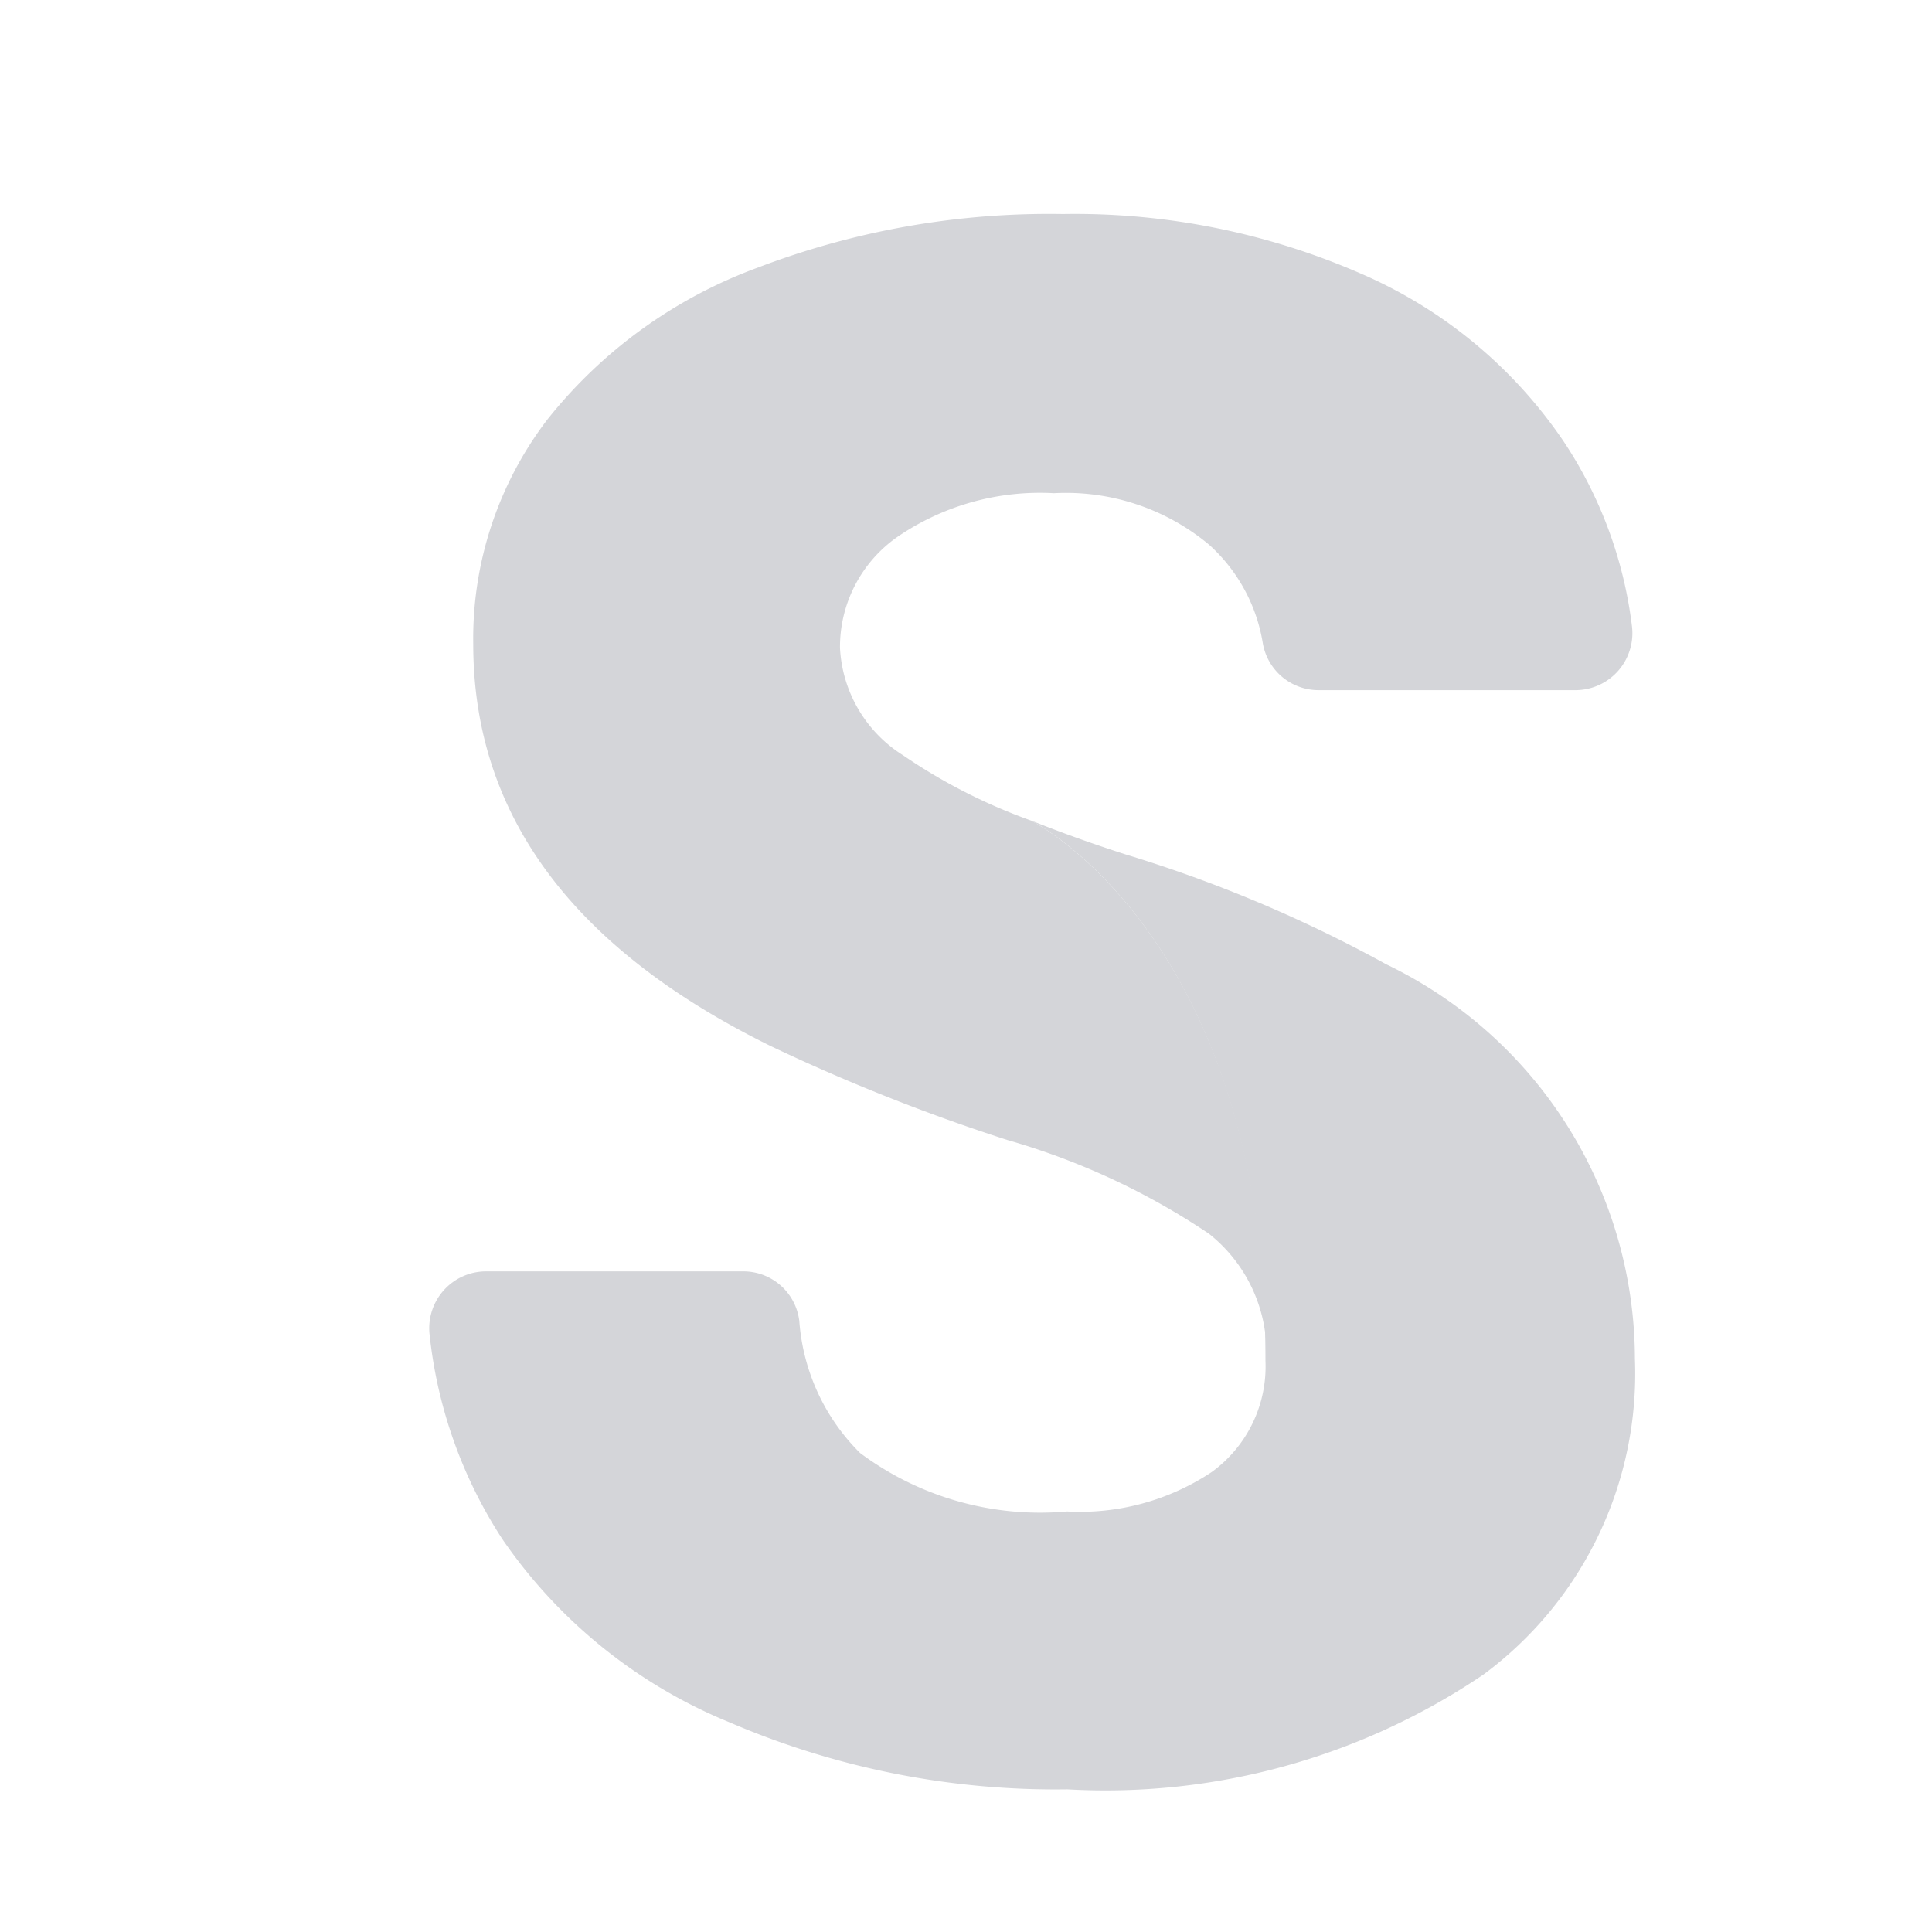 <svg xmlns="http://www.w3.org/2000/svg" preserveAspectRatio="none" viewBox="0 0 18 18"><g transform="translate(-600 -5182)"><g transform="translate(-98.581 7.321)"><g transform="translate(702.581 5176.679)"><path d="M-4556.847-1450.9v0a5.235,5.235,0,0,1-1.189-.607,1.257,1.257,0,0,1-.588-1,1.251,1.251,0,0,1,.535-1.035,2.35,2.35,0,0,1,1.458-.407,2.083,2.083,0,0,1,1.446.48,1.575,1.575,0,0,1,.5.916.527.527,0,0,0,.514.439h2.4a.531.531,0,0,0,.525-.6,3.979,3.979,0,0,0-.639-1.722,4.379,4.379,0,0,0-1.9-1.565,6.666,6.666,0,0,0-2.762-.549,7.617,7.617,0,0,0-2.845.5,4.47,4.47,0,0,0-1.957,1.413,3.361,3.361,0,0,0-.692,2.094q0,2.384,2.776,3.747a17.928,17.928,0,0,0,2.2.873,6.646,6.646,0,0,1,1.878.873,1.414,1.414,0,0,1,.535,1.177C-4554.66-1449.821-4556.847-1450.9-4556.847-1450.9Z" transform="translate(4562.45 1456.544)" fill="#d4d5d9"/><path d="M-4553.9-1444.458a12.661,12.661,0,0,0-2.433-1.025c-.332-.107-.617-.211-.88-.316l0,0s2.188,1.076,2.188,5.036a1.214,1.214,0,0,1-.5,1.035,2.215,2.215,0,0,1-1.349.368,2.806,2.806,0,0,1-1.928-.545,1.93,1.93,0,0,1-.566-1.229.525.525,0,0,0-.519-.463h-2.4a.53.53,0,0,0-.526.586,4.325,4.325,0,0,0,.68,1.911,4.74,4.74,0,0,0,2.118,1.706,7.691,7.691,0,0,0,3.145.623,6.284,6.284,0,0,0,3.875-1.069,3.487,3.487,0,0,0,1.412-2.943A4.087,4.087,0,0,0-4553.9-1444.458Z" transform="translate(4562.815 1451.442)" fill="#d4d5d9"/></g></g><rect width="18" height="18" transform="translate(600 5182)" fill="none"/></g></svg>